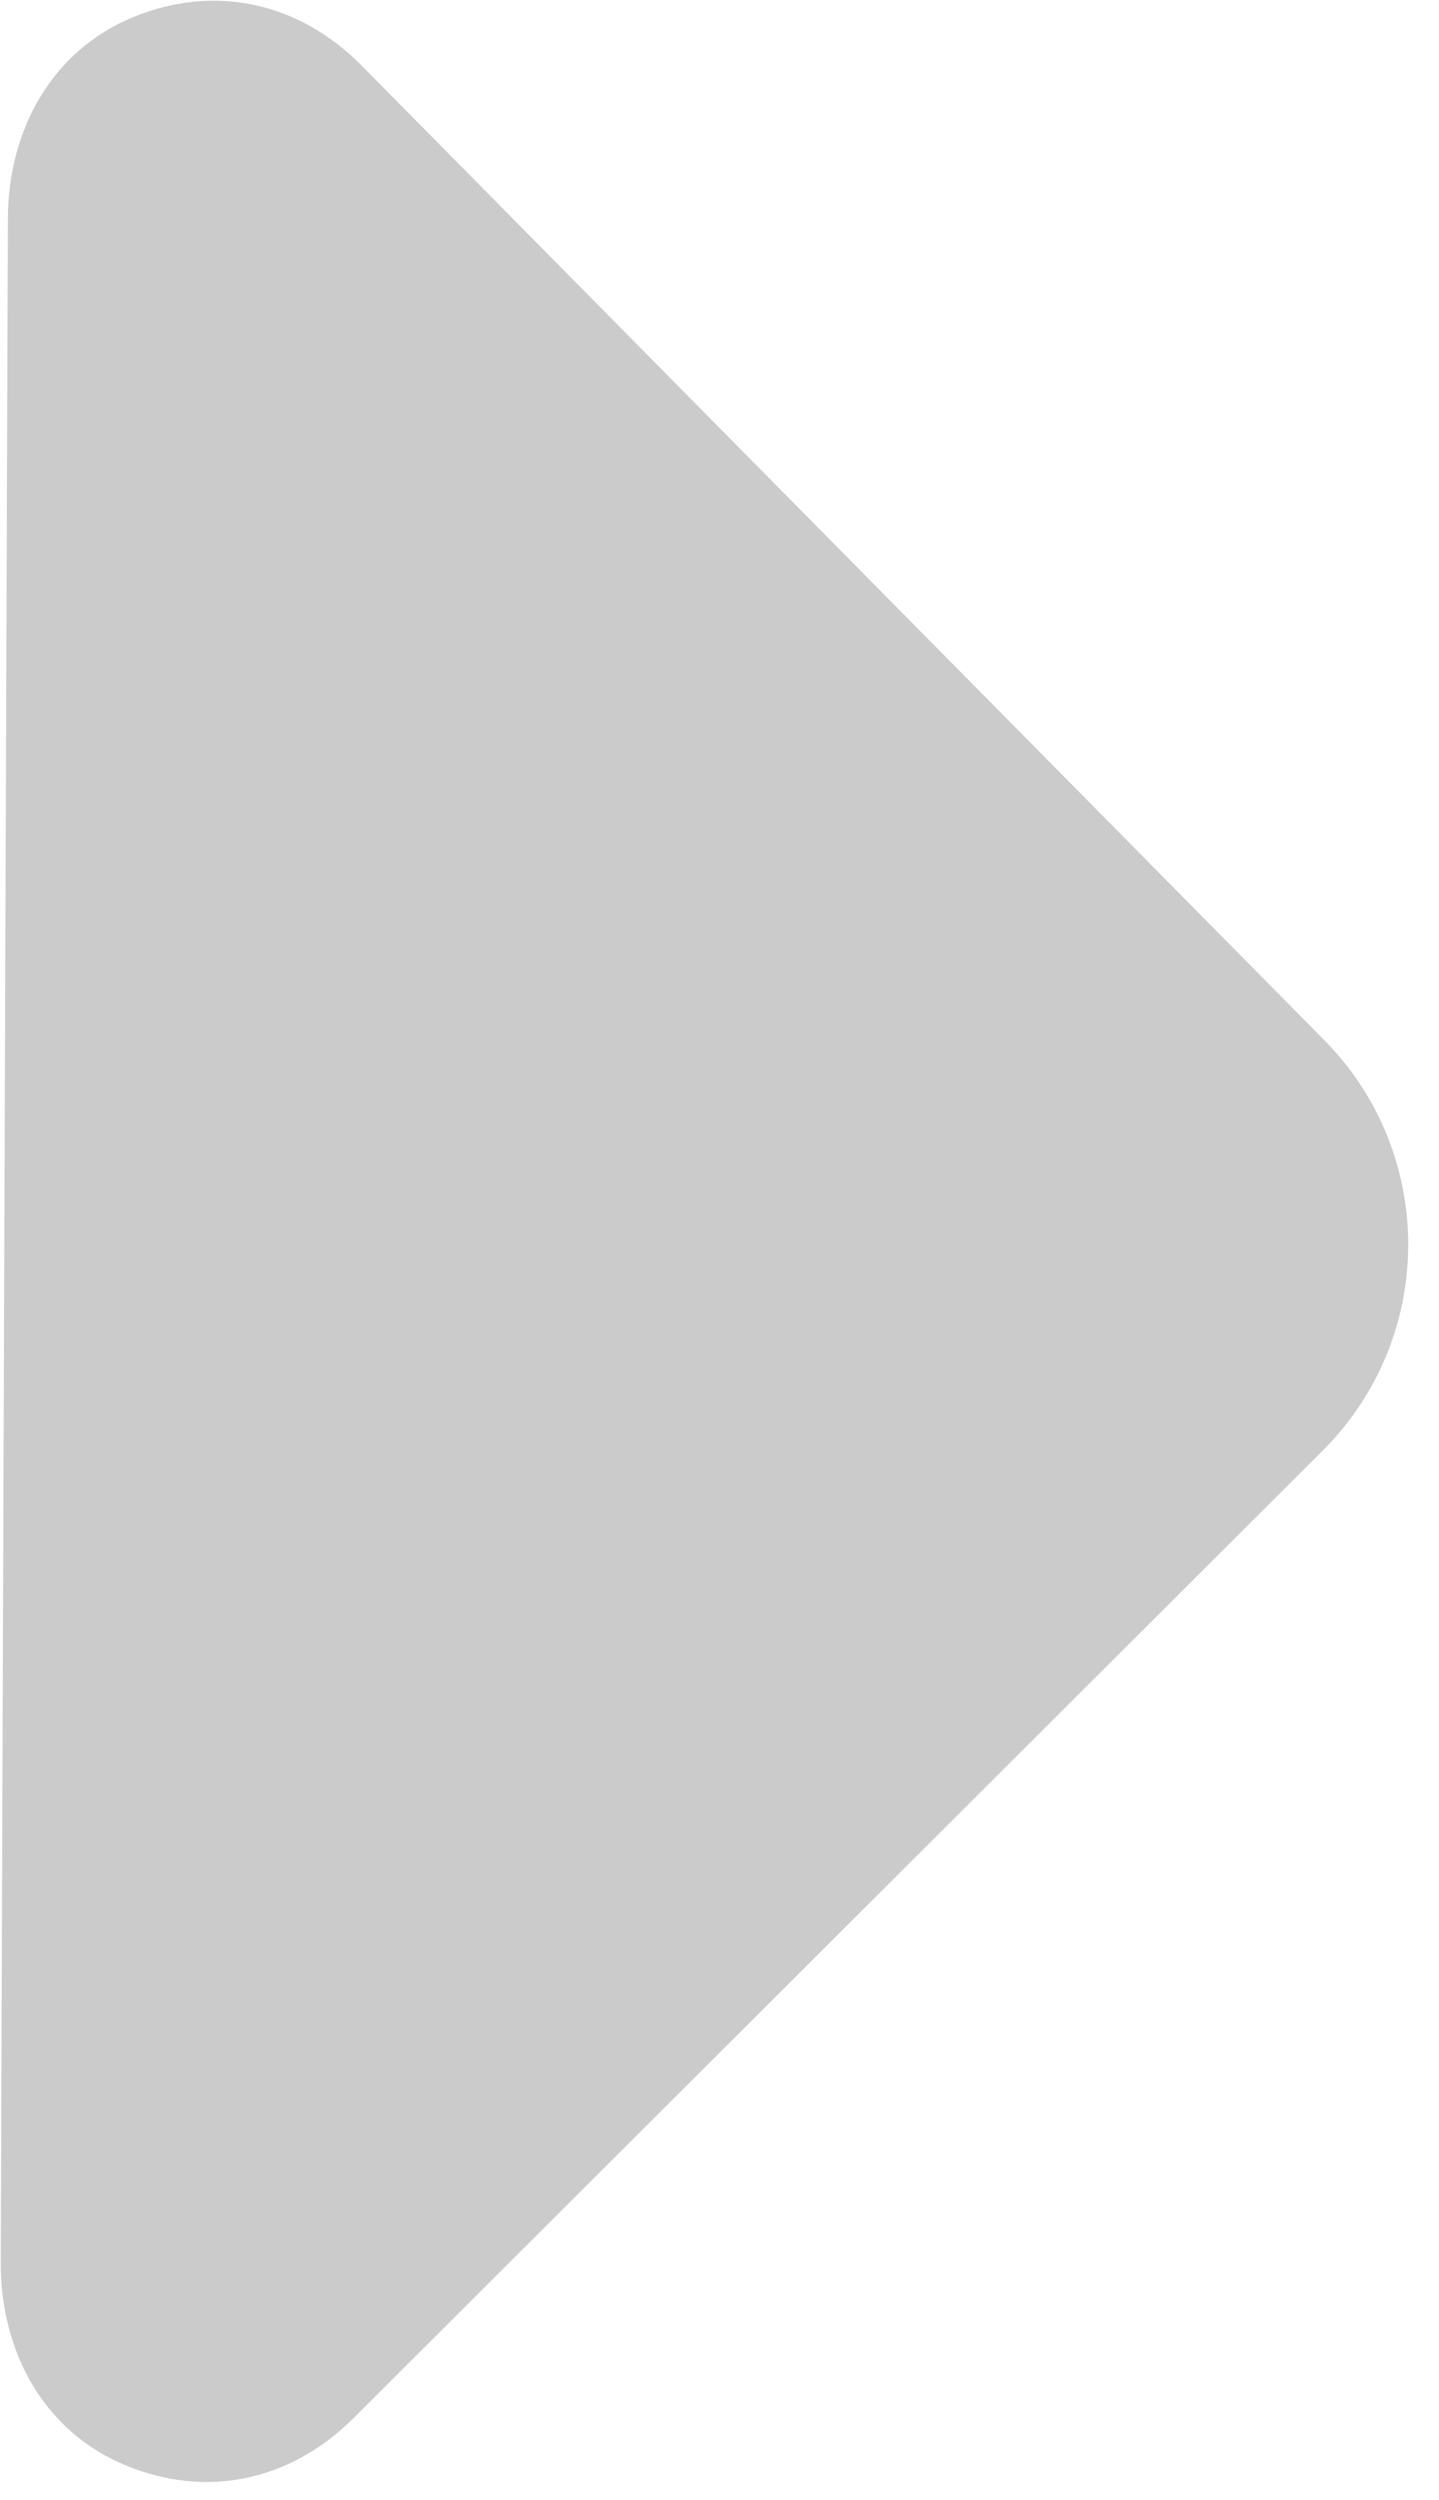 <svg width="19" height="33" viewBox="0 0 19 33" fill="none" xmlns="http://www.w3.org/2000/svg">
<path d="M4.668 31.919L17.467 19.145C18.962 17.652 18.97 15.232 17.485 13.729L4.775 0.866C3.953 0.035 2.846 -0.218 1.763 0.224C0.682 0.666 0.108 1.717 0.104 2.886L0.01 29.866C0.006 31.035 0.573 32.09 1.652 32.539C2.731 32.989 3.839 32.744 4.668 31.919Z" fill="#CBCBCB"/>
</svg>
